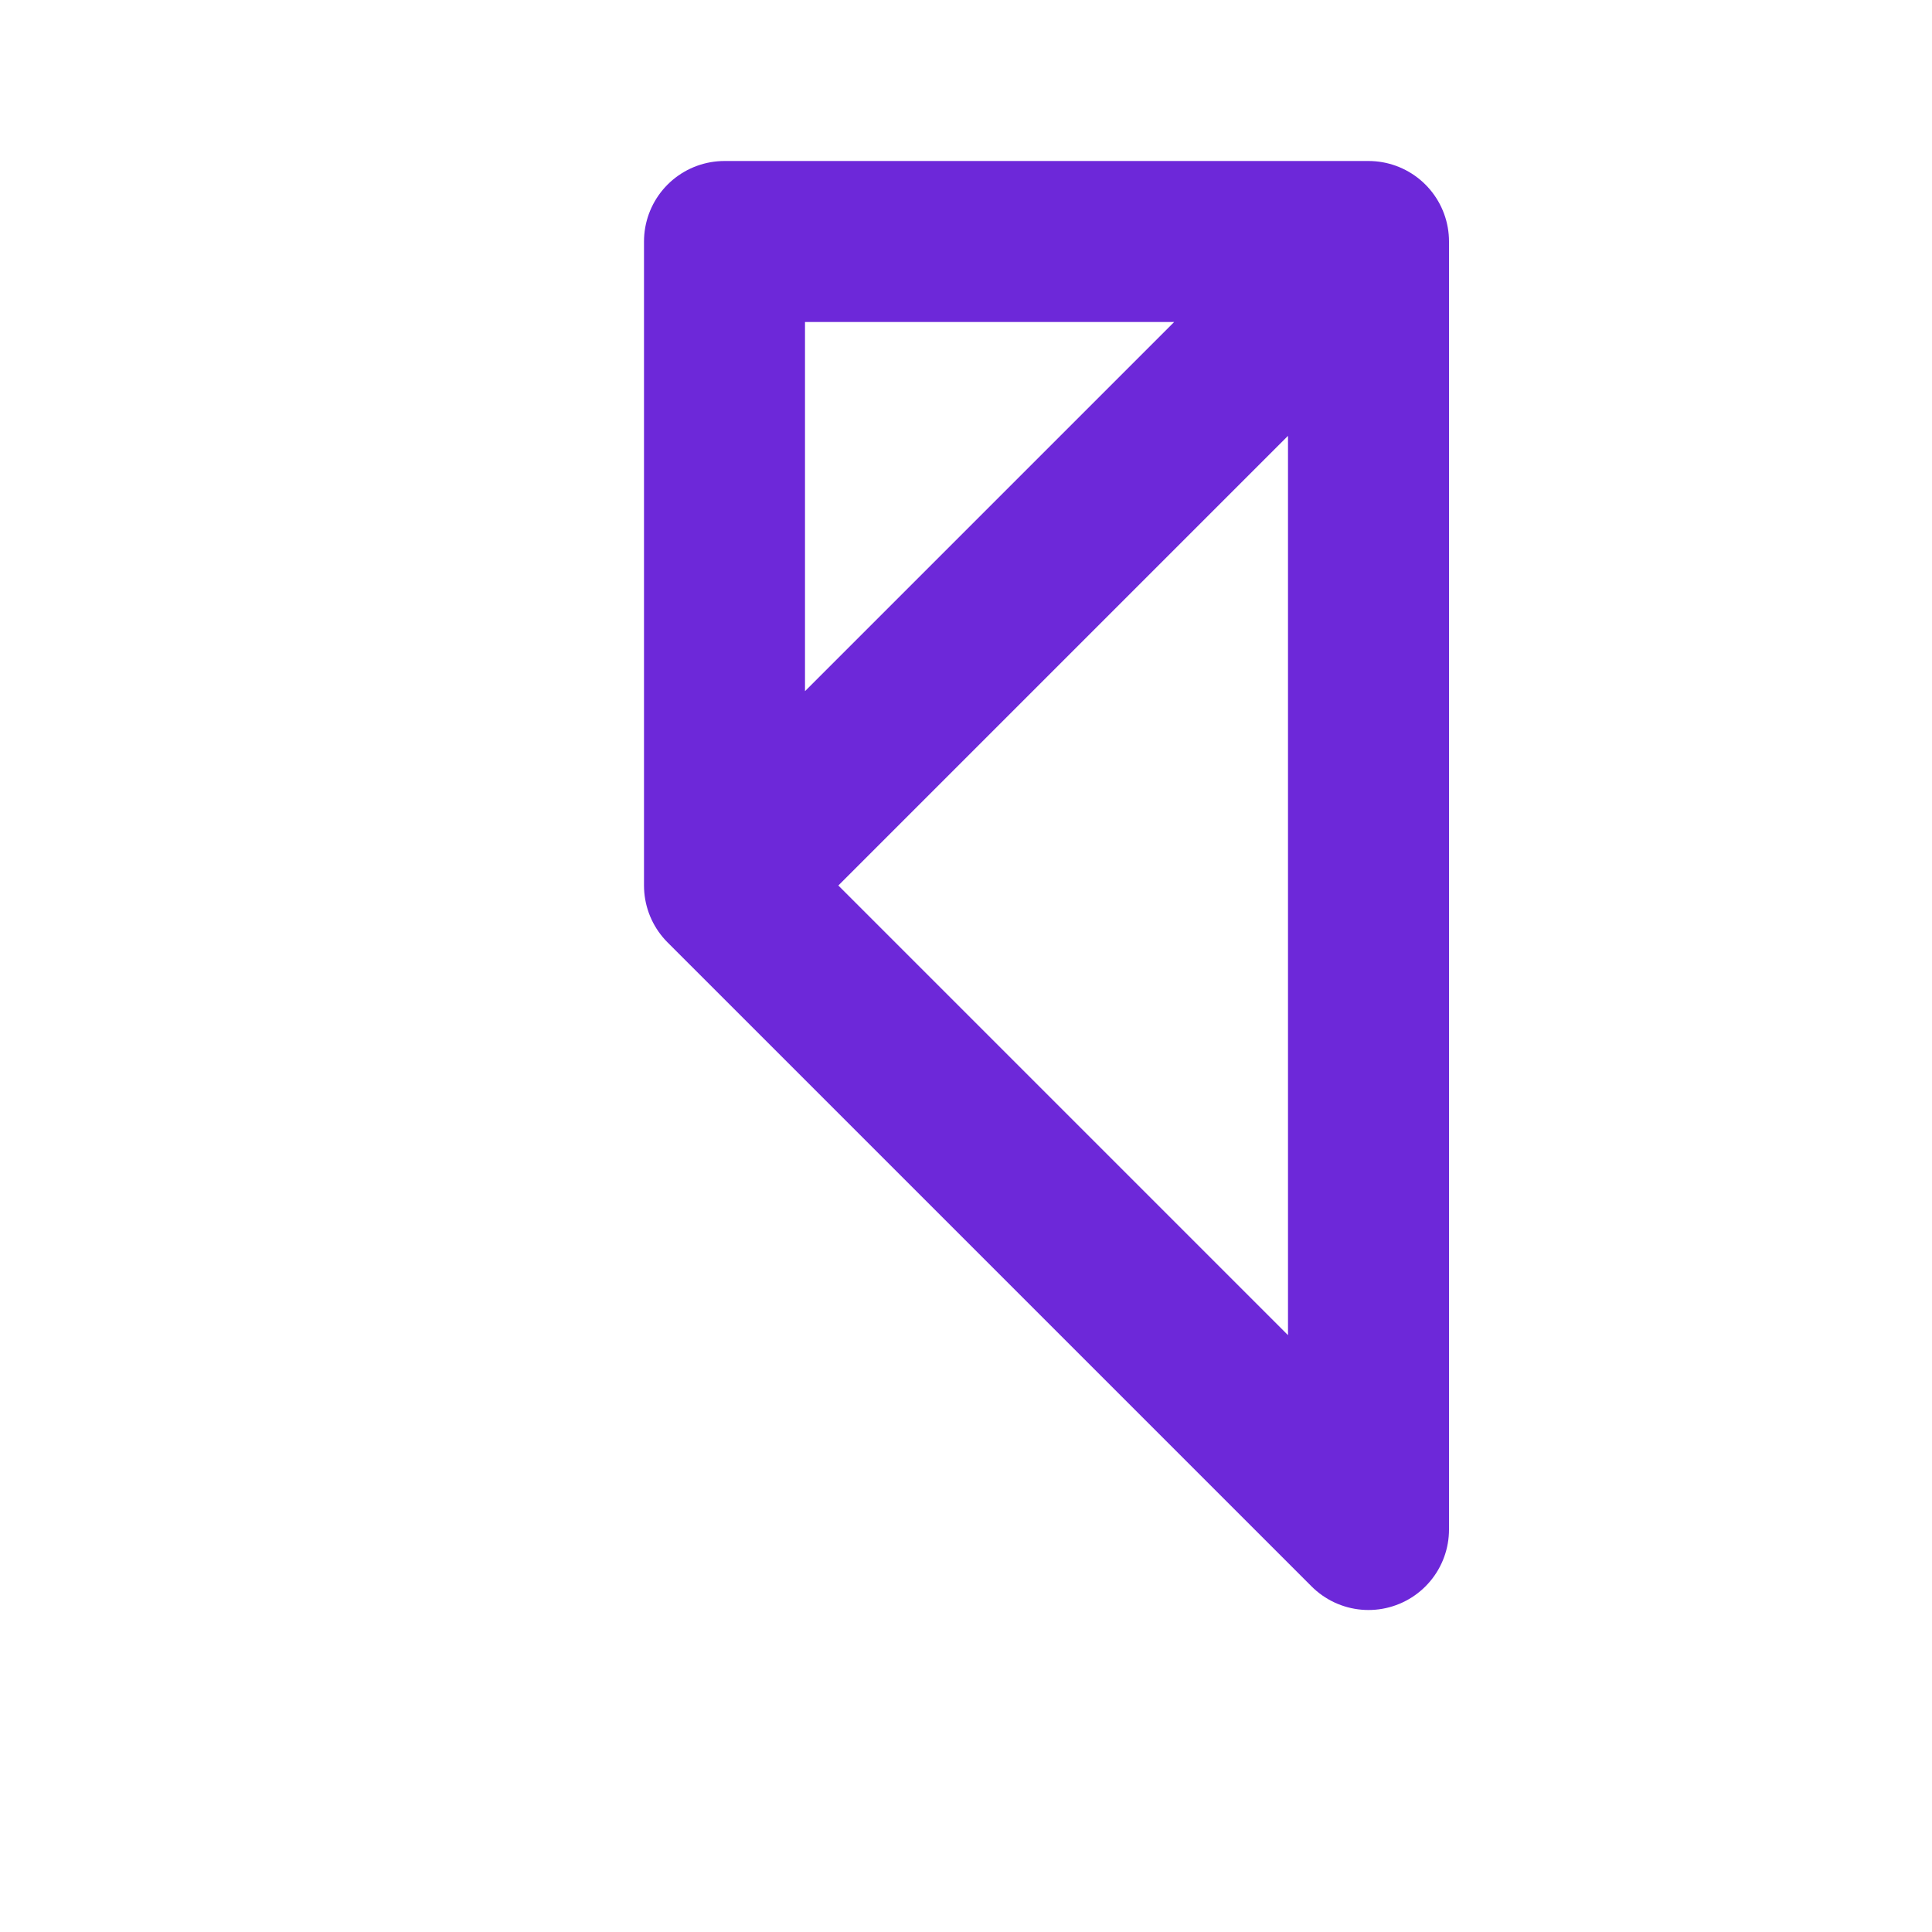 <svg xmlns="http://www.w3.org/2000/svg" width="24" height="24" viewBox="0 0 24 24" fill="none" stroke="#6d28d9" stroke-width="2" stroke-linecap="round" stroke-linejoin="round">
  <path d="M17 11l0-8 -8 0 0 8 8 8 0-8M17 3l-8 8"/>
</svg>
